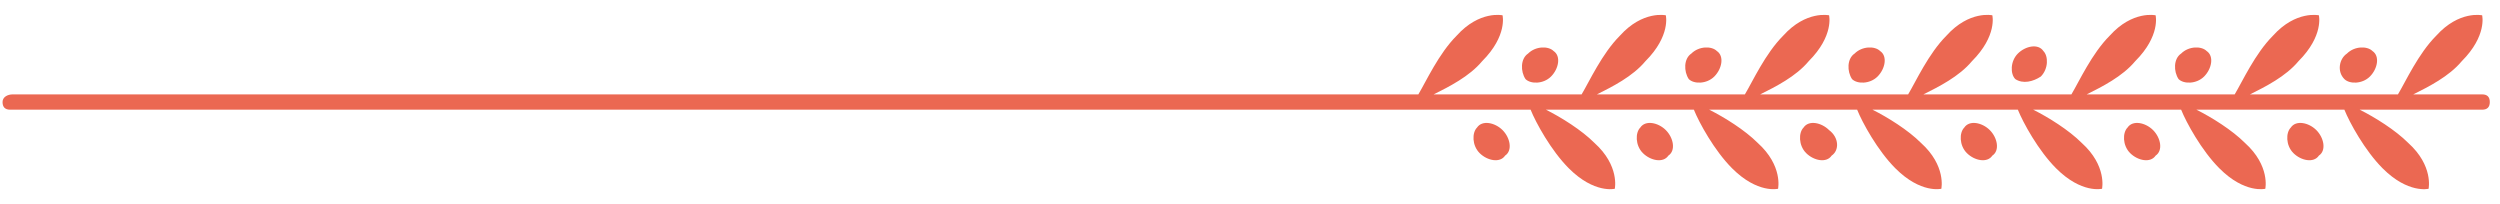 <?xml version="1.0" encoding="utf-8"?>
<!-- Generator: Adobe Illustrator 19.2.1, SVG Export Plug-In . SVG Version: 6.00 Build 0)  -->
<svg version="1.1" id="Layer_1" xmlns="http://www.w3.org/2000/svg" xmlns:xlink="http://www.w3.org/1999/xlink" x="0px" y="0px"
	 viewBox="0 0 98 8" style="enable-background:new 0 0 98 8;" xml:space="preserve">
<style type="text/css">
	.st0{fill:#EB6852;}
</style>
<path class="st0" d="M79,3.1c-0.2-0.2-0.2-0.7,0.1-1c0.3-0.3,0.8-0.4,1-0.1c0.2,0.2,0.2,0.7-0.1,1C79.7,3.2,79.3,3.3,79,3.1
	 M85.4,3.1c0.2,0.2,0.7,0.2,1-0.1c0.3-0.3,0.4-0.8,0.1-1c-0.2-0.2-0.7-0.2-1,0.1C85.2,2.3,85.2,2.8,85.4,3.1 M78,5.1
	c-0.3-0.3-0.8-0.4-1-0.1c-0.2,0.2-0.2,0.7,0.1,1c0.3,0.3,0.8,0.4,1,0.1C78.4,5.9,78.3,5.4,78,5.1 M84.4,5.1c-0.3-0.3-0.8-0.4-1-0.1
	c-0.2,0.2-0.2,0.7,0.1,1c0.3,0.3,0.8,0.4,1,0.1C84.8,5.9,84.7,5.4,84.4,5.1 M88.8,7.4c0,0,0.2-0.9-0.8-1.8c-0.5-0.5-1.3-1-1.9-1.3
	h5.8c0.2,0.5,0.8,1.6,1.5,2.3c1,1,1.8,0.8,1.8,0.8s0.2-0.9-0.8-1.8c-0.5-0.5-1.3-1-1.9-1.3h4.8c0.2,0,0.3-0.1,0.3-0.3
	c0-0.2-0.1-0.3-0.3-0.3h-2.7c0.6-0.3,1.4-0.7,1.9-1.3c1-1,0.8-1.8,0.8-1.8s-0.9-0.2-1.8,0.8c-0.7,0.7-1.2,1.8-1.5,2.3h-5.8
	c0.6-0.3,1.4-0.7,1.9-1.3c1-1,0.8-1.8,0.8-1.8s-0.9-0.2-1.8,0.8c-0.7,0.7-1.2,1.8-1.5,2.3h-5.8c0.6-0.3,1.4-0.7,1.9-1.3
	c1-1,0.8-1.8,0.8-1.8s-0.9-0.2-1.8,0.8c-0.7,0.7-1.2,1.8-1.5,2.3h-5.8c0.6-0.3,1.4-0.7,1.9-1.3c1-1,0.8-1.8,0.8-1.8
	s-0.9-0.2-1.8,0.8c-0.7,0.7-1.2,1.8-1.5,2.3H69c0.6-0.3,1.4-0.7,1.9-1.3c1-1,0.8-1.8,0.8-1.8s-0.9-0.2-1.8,0.8
	c-0.7,0.7-1.2,1.8-1.5,2.3h-0.7h-5.1c0.6-0.3,1.4-0.7,1.9-1.3c1-1,0.8-1.8,0.8-1.8s-0.9-0.2-1.8,0.8c-0.7,0.7-1.2,1.8-1.5,2.3h-5.8
	c0.6-0.3,1.4-0.7,1.9-1.3c1-1,0.8-1.8,0.8-1.8s-0.9-0.2-1.8,0.8c-0.7,0.7-1.2,1.8-1.5,2.3H0.5C0.3,3.7,0.1,3.8,0.1,4
	c0,0.2,0.1,0.3,0.3,0.3h59.6c0.2,0.5,0.8,1.6,1.5,2.3c1,1,1.8,0.8,1.8,0.8s0.2-0.9-0.8-1.8c-0.5-0.5-1.3-1-1.9-1.3h5.8
	c0.2,0.5,0.8,1.6,1.5,2.3c1,1,1.8,0.8,1.8,0.8s0.2-0.9-0.8-1.8c-0.5-0.5-1.3-1-1.9-1.3h5.8c0.2,0.5,0.8,1.6,1.5,2.3
	c1,1,1.8,0.8,1.8,0.8s0.2-0.9-0.8-1.8c-0.5-0.5-1.3-1-1.9-1.3h5.7c0.2,0.5,0.8,1.6,1.5,2.3c1,1,1.8,0.8,1.8,0.8s0.2-0.9-0.8-1.8
	c-0.5-0.5-1.3-1-1.9-1.3h5.8c0.2,0.5,0.8,1.6,1.5,2.3C88,7.6,88.8,7.4,88.8,7.4 M90.8,5.1c-0.3-0.3-0.8-0.4-1-0.1
	c-0.2,0.2-0.2,0.7,0.1,1c0.3,0.3,0.8,0.4,1,0.1C91.2,5.9,91.1,5.4,90.8,5.1 M58.9,5.1c-0.3-0.3-0.8-0.4-1-0.1
	c-0.2,0.2-0.2,0.7,0.1,1c0.3,0.3,0.8,0.4,1,0.1C59.3,5.9,59.2,5.4,58.9,5.1 M65.3,5.1c-0.3-0.3-0.8-0.4-1-0.1
	c-0.2,0.2-0.2,0.7,0.1,1c0.3,0.3,0.8,0.4,1,0.1C65.7,5.9,65.6,5.4,65.3,5.1 M71.7,5.1c-0.3-0.3-0.8-0.4-1-0.1
	c-0.2,0.2-0.2,0.7,0.1,1c0.3,0.3,0.8,0.4,1,0.1C72.1,5.9,72.1,5.4,71.7,5.1 M91.9,3.1c0.2,0.2,0.7,0.2,1-0.1c0.3-0.3,0.4-0.8,0.1-1
	c-0.2-0.2-0.7-0.2-1,0.1C91.7,2.3,91.6,2.8,91.9,3.1 M59.8,3.1c0.2,0.2,0.7,0.2,1-0.1c0.3-0.3,0.4-0.8,0.1-1c-0.2-0.2-0.7-0.2-1,0.1
	C59.6,2.3,59.6,2.8,59.8,3.1 M66.2,3.1c0.2,0.2,0.7,0.2,1-0.1c0.3-0.3,0.4-0.8,0.1-1c-0.2-0.2-0.7-0.2-1,0.1C66,2.3,66,2.8,66.2,3.1
	 M72.6,3.1c0.2,0.2,0.7,0.2,1-0.1c0.3-0.3,0.4-0.8,0.1-1c-0.2-0.2-0.7-0.2-1,0.1C72.4,2.3,72.4,2.8,72.6,3.1"/>
</svg>
